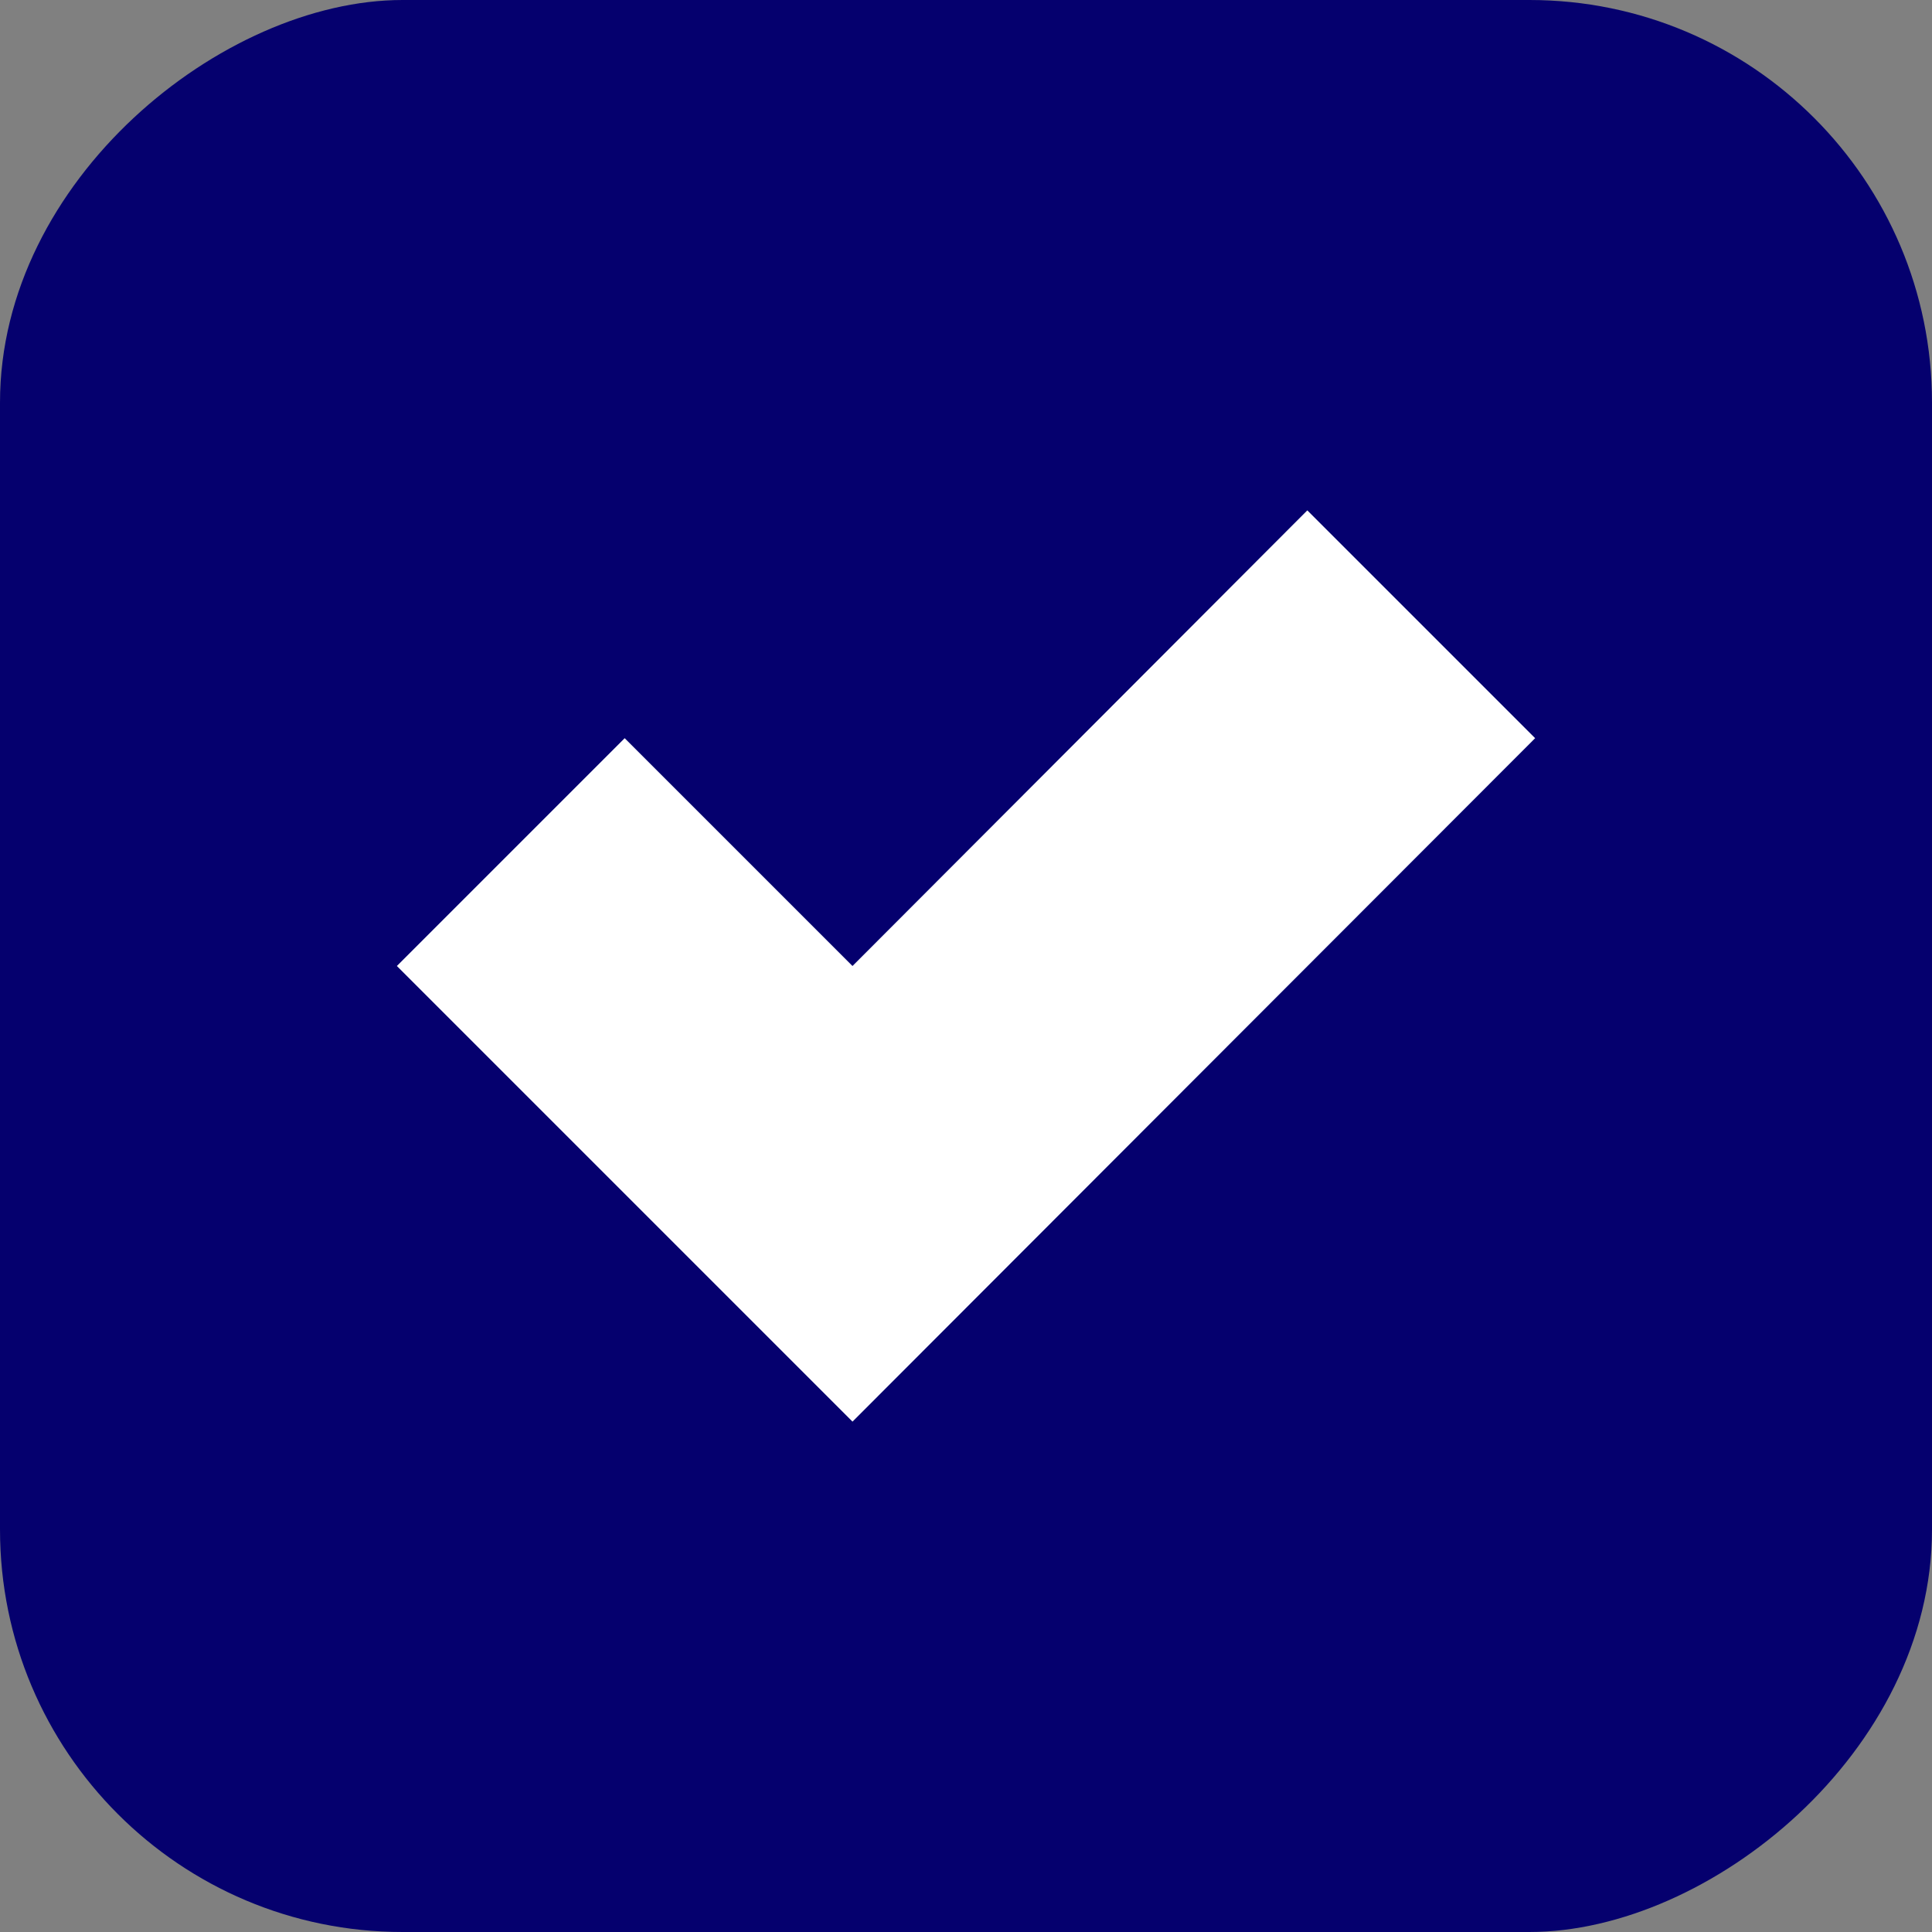 <svg xmlns="http://www.w3.org/2000/svg" viewBox="0 0 24 24"><rect x="0" y="0" width="24" height="24" fill="#808080" stroke="none"/><defs><style>.cls-1{fill:#05006e;}.cls-2{fill:#fff;}</style></defs><title>checkbox-check-indigo-dark</title><g id="Layer_2" data-name="Layer 2"><g id="Progress_Bars_Sliders" data-name="Progress Bars Sliders"><rect class="cls-1" width="24" height="24" rx="5" transform="translate(24) rotate(90)"/><rect class="cls-1" x="4" y="4" width="16" height="16" rx="2"/><polygon class="cls-2" points="16.24 6.34 10.59 12 7.76 9.17 4.93 12 10.59 17.66 19.07 9.17 16.24 6.34"/></g></g></svg>
